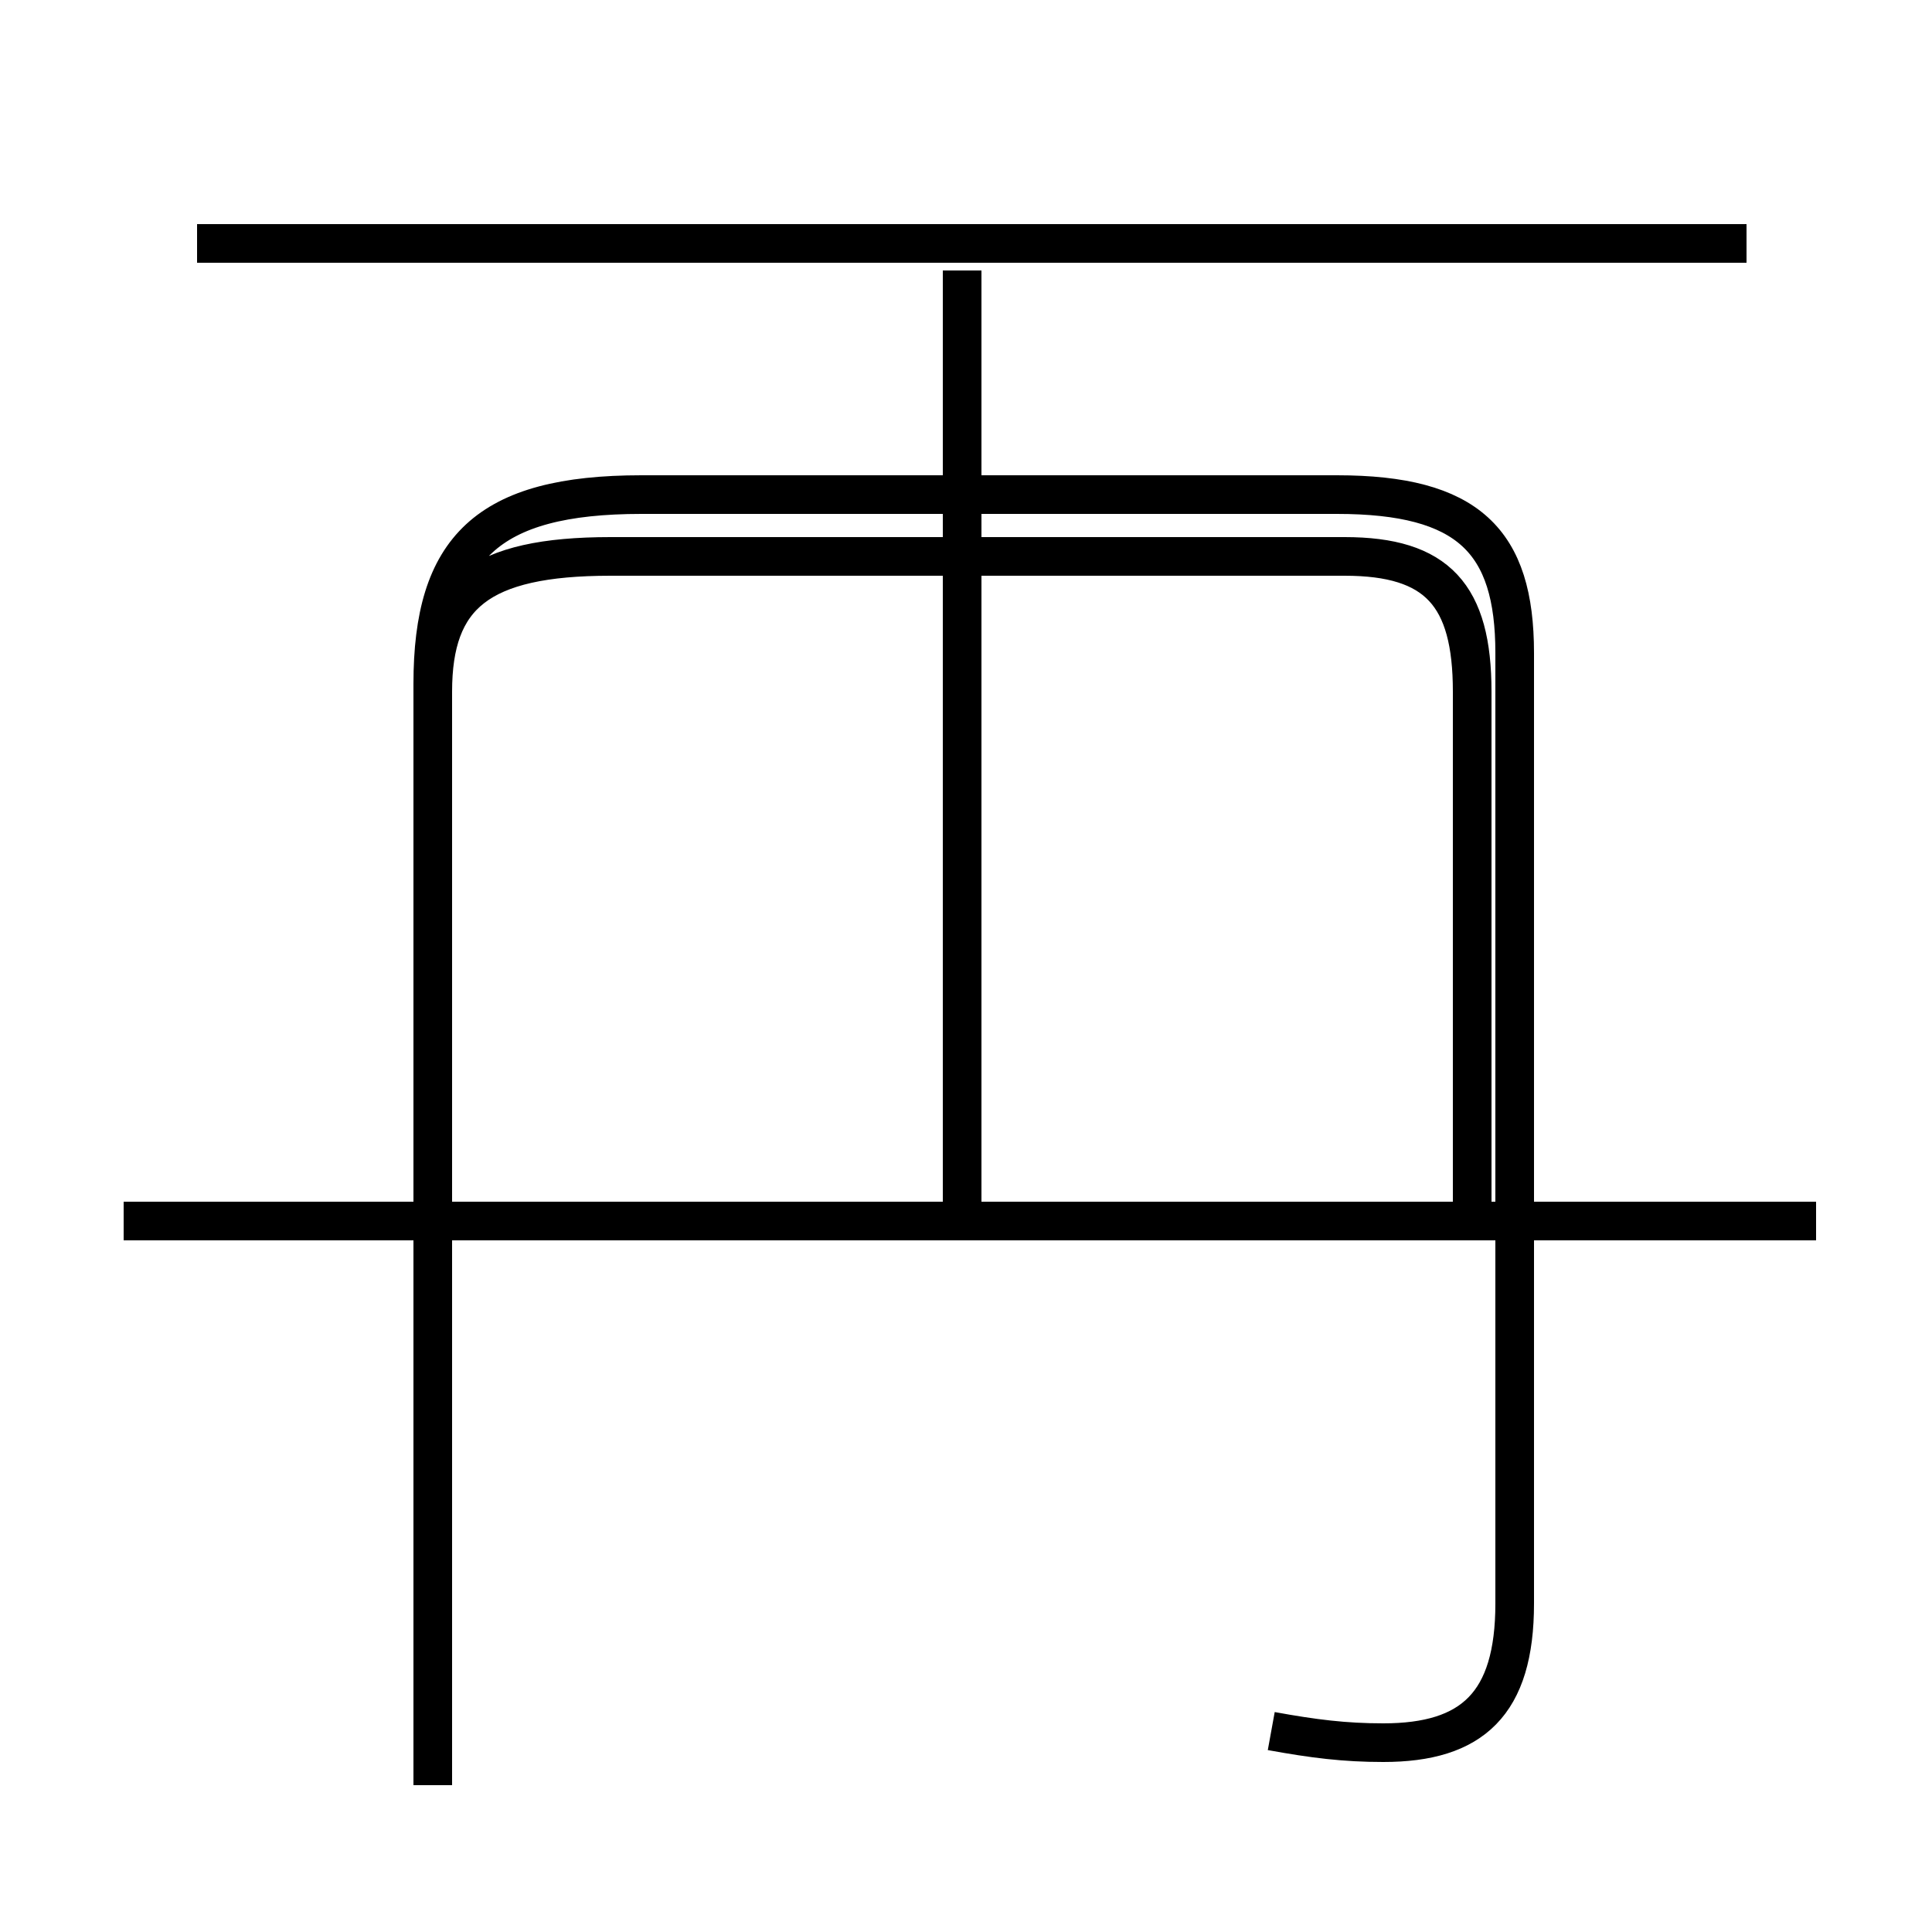 <?xml version='1.0' encoding='utf8'?>
<svg viewBox="0.0 -44.0 50.0 50.0" version="1.1" xmlns="http://www.w3.org/2000/svg">
<rect x="0.0" y="-44.0" width="50.0" height="50.0" fill="#808080" stroke="none"/>
<rect x="-1000" y="-1000" width="2000" height="2000" stroke="white" fill="white"/>
<g style="fill:none; stroke:#000000;  stroke-width:1">
<path d="M 45.2 37.7 L 5.1 37.7 M 32.9 -0.8 C 34.0 -1.0 34.8 -1.1 35.8 -1.1 C 38.1 -1.1 39.2 -0.1 39.2 2.5 L 39.2 27.1 C 39.2 30.0 38.0 31.2 34.6 31.2 L 16.6 31.2 C 12.6 31.2 11.2 29.8 11.2 26.3 L 11.2 -2.2 M 24.9 12.8 L 24.9 37.0 M 47.0 12.4 L 3.2 12.4 M 11.2 12.8 L 11.2 26.1 C 11.2 28.6 12.4 29.6 15.8 29.6 L 34.8 29.6 C 37.2 29.6 38.1 28.6 38.1 26.1 L 38.1 12.8" transform="scale(1, -1)" />
</g>
</svg>